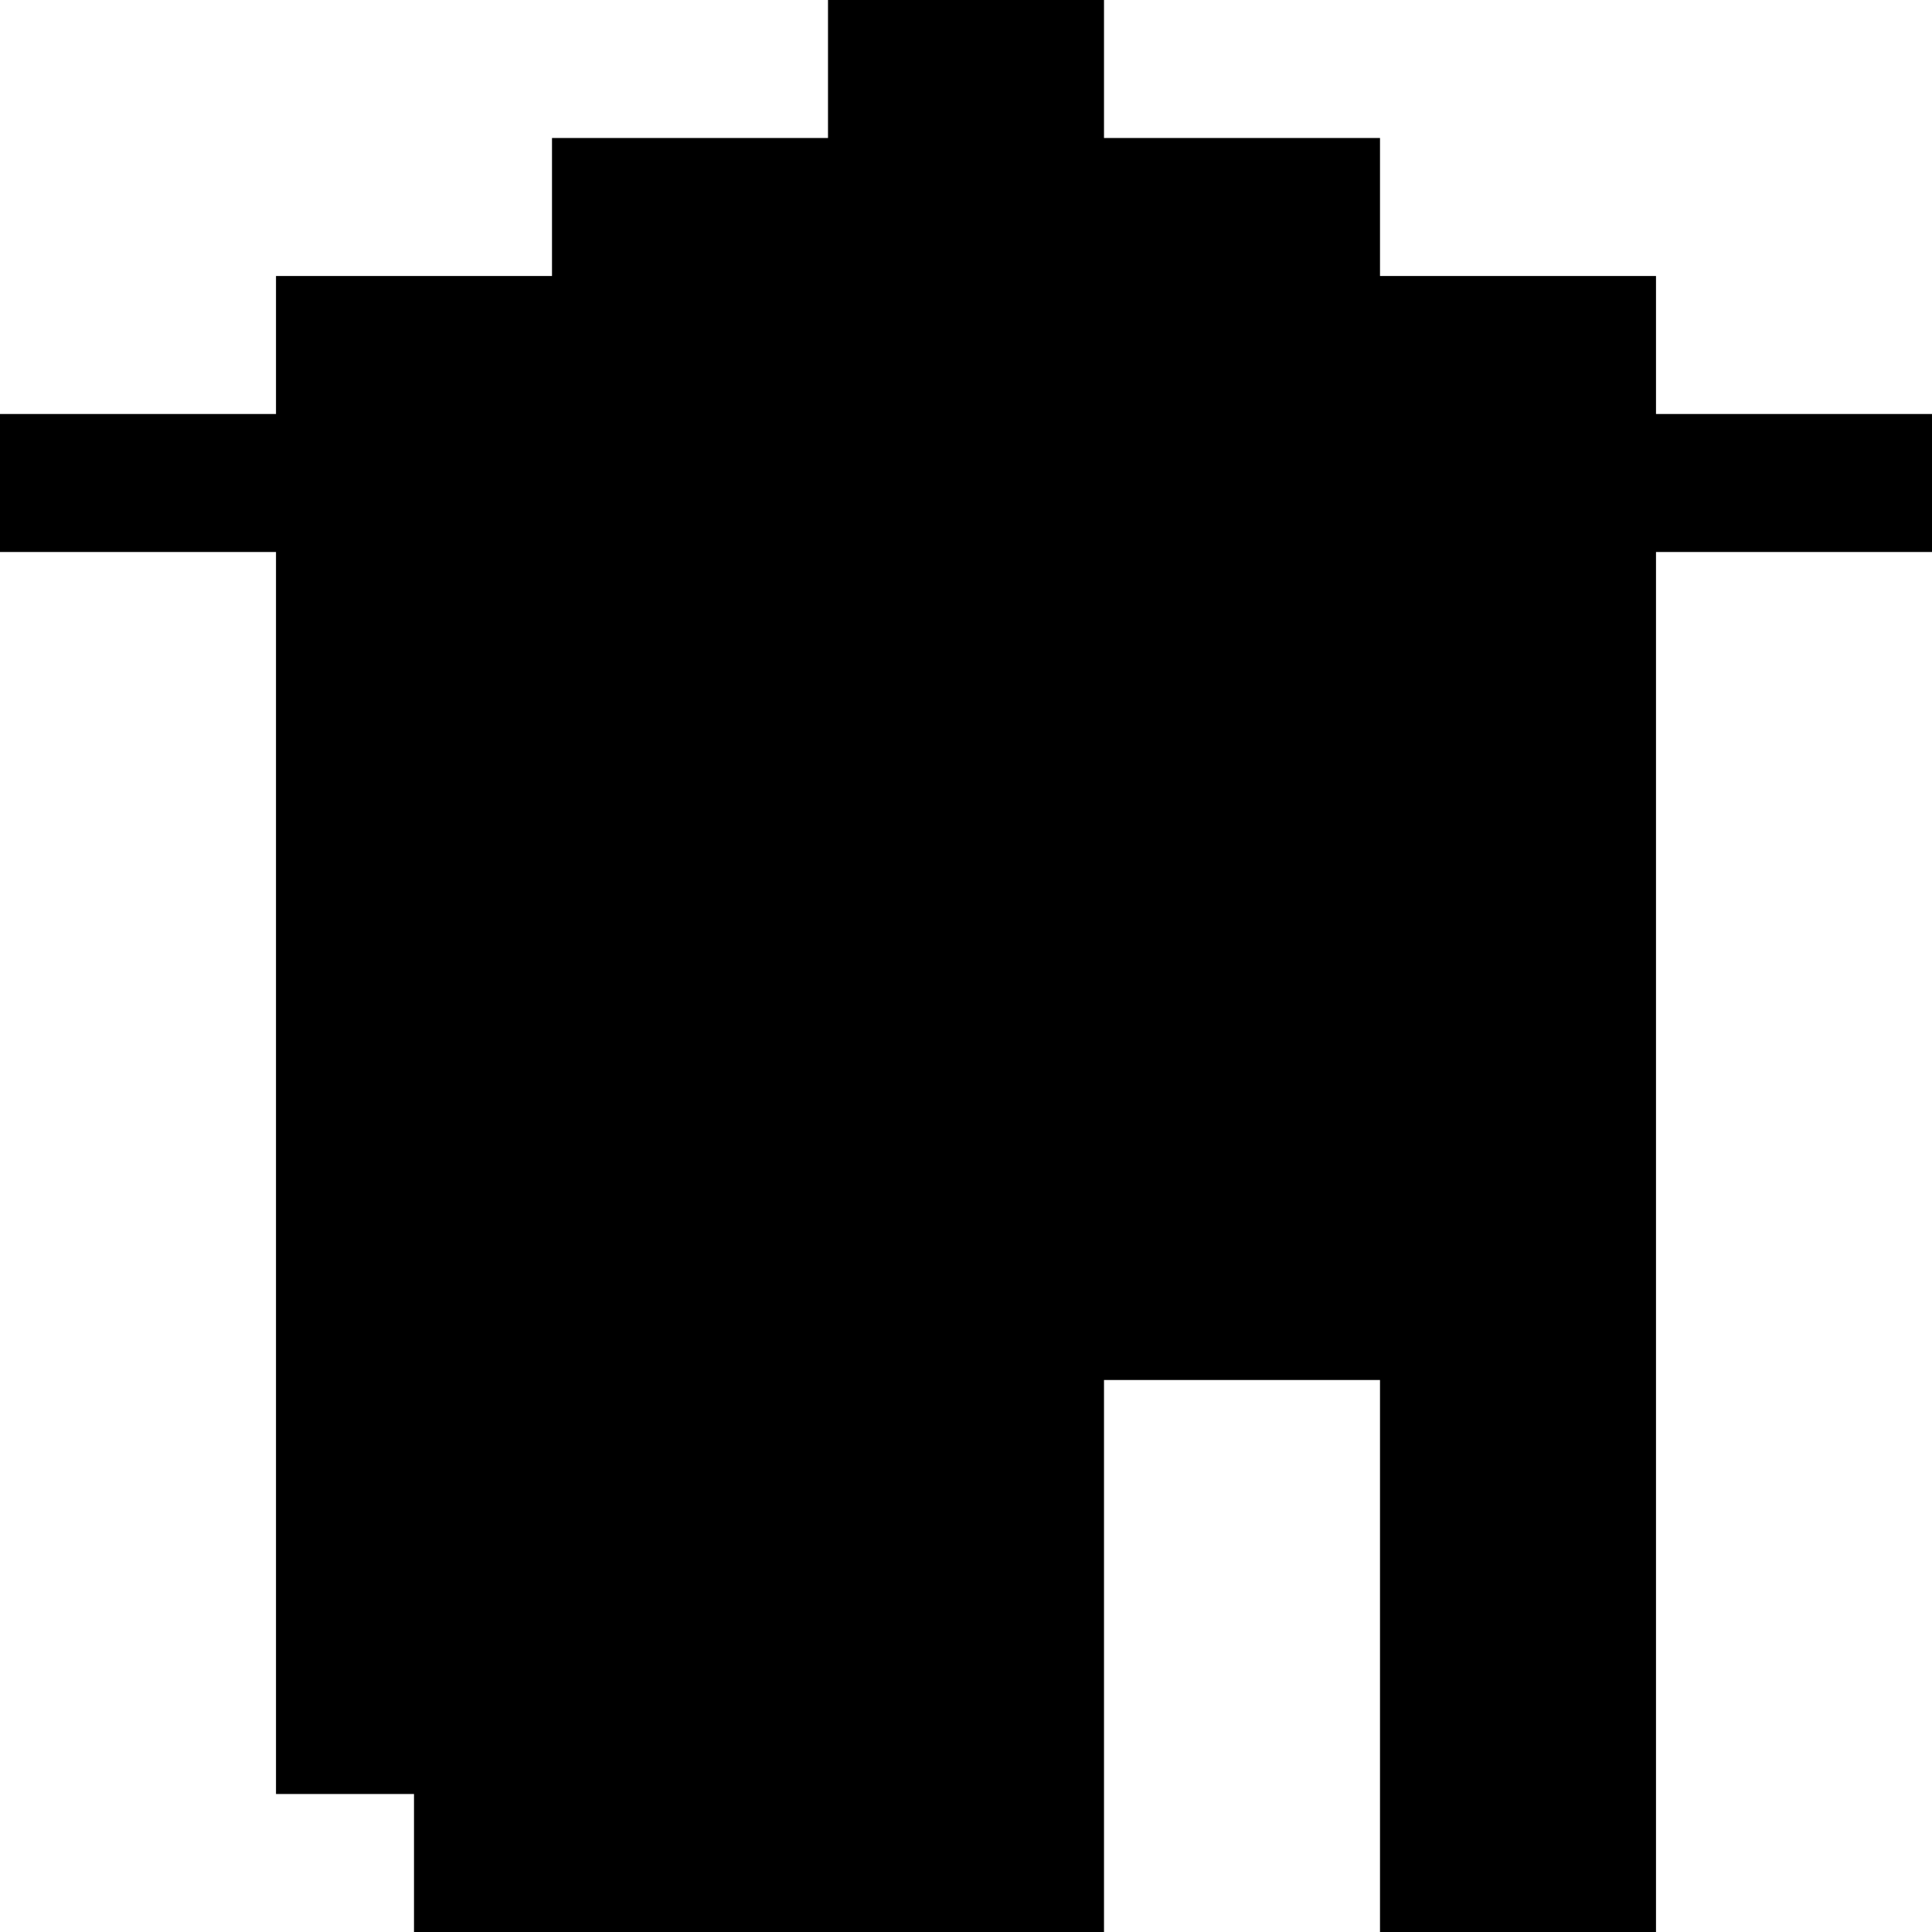 <svg viewBox="0 0 70 70" fill="current" xmlns="http://www.w3.org/2000/svg">
<path fill-rule="evenodd" clip-rule="evenodd" d="M40 0H30V5H20V10H10V15H0V20H10V65H15V70H40V50H50V70H60V20H70V15H60V10H50V5H40V0Z" />
</svg>
